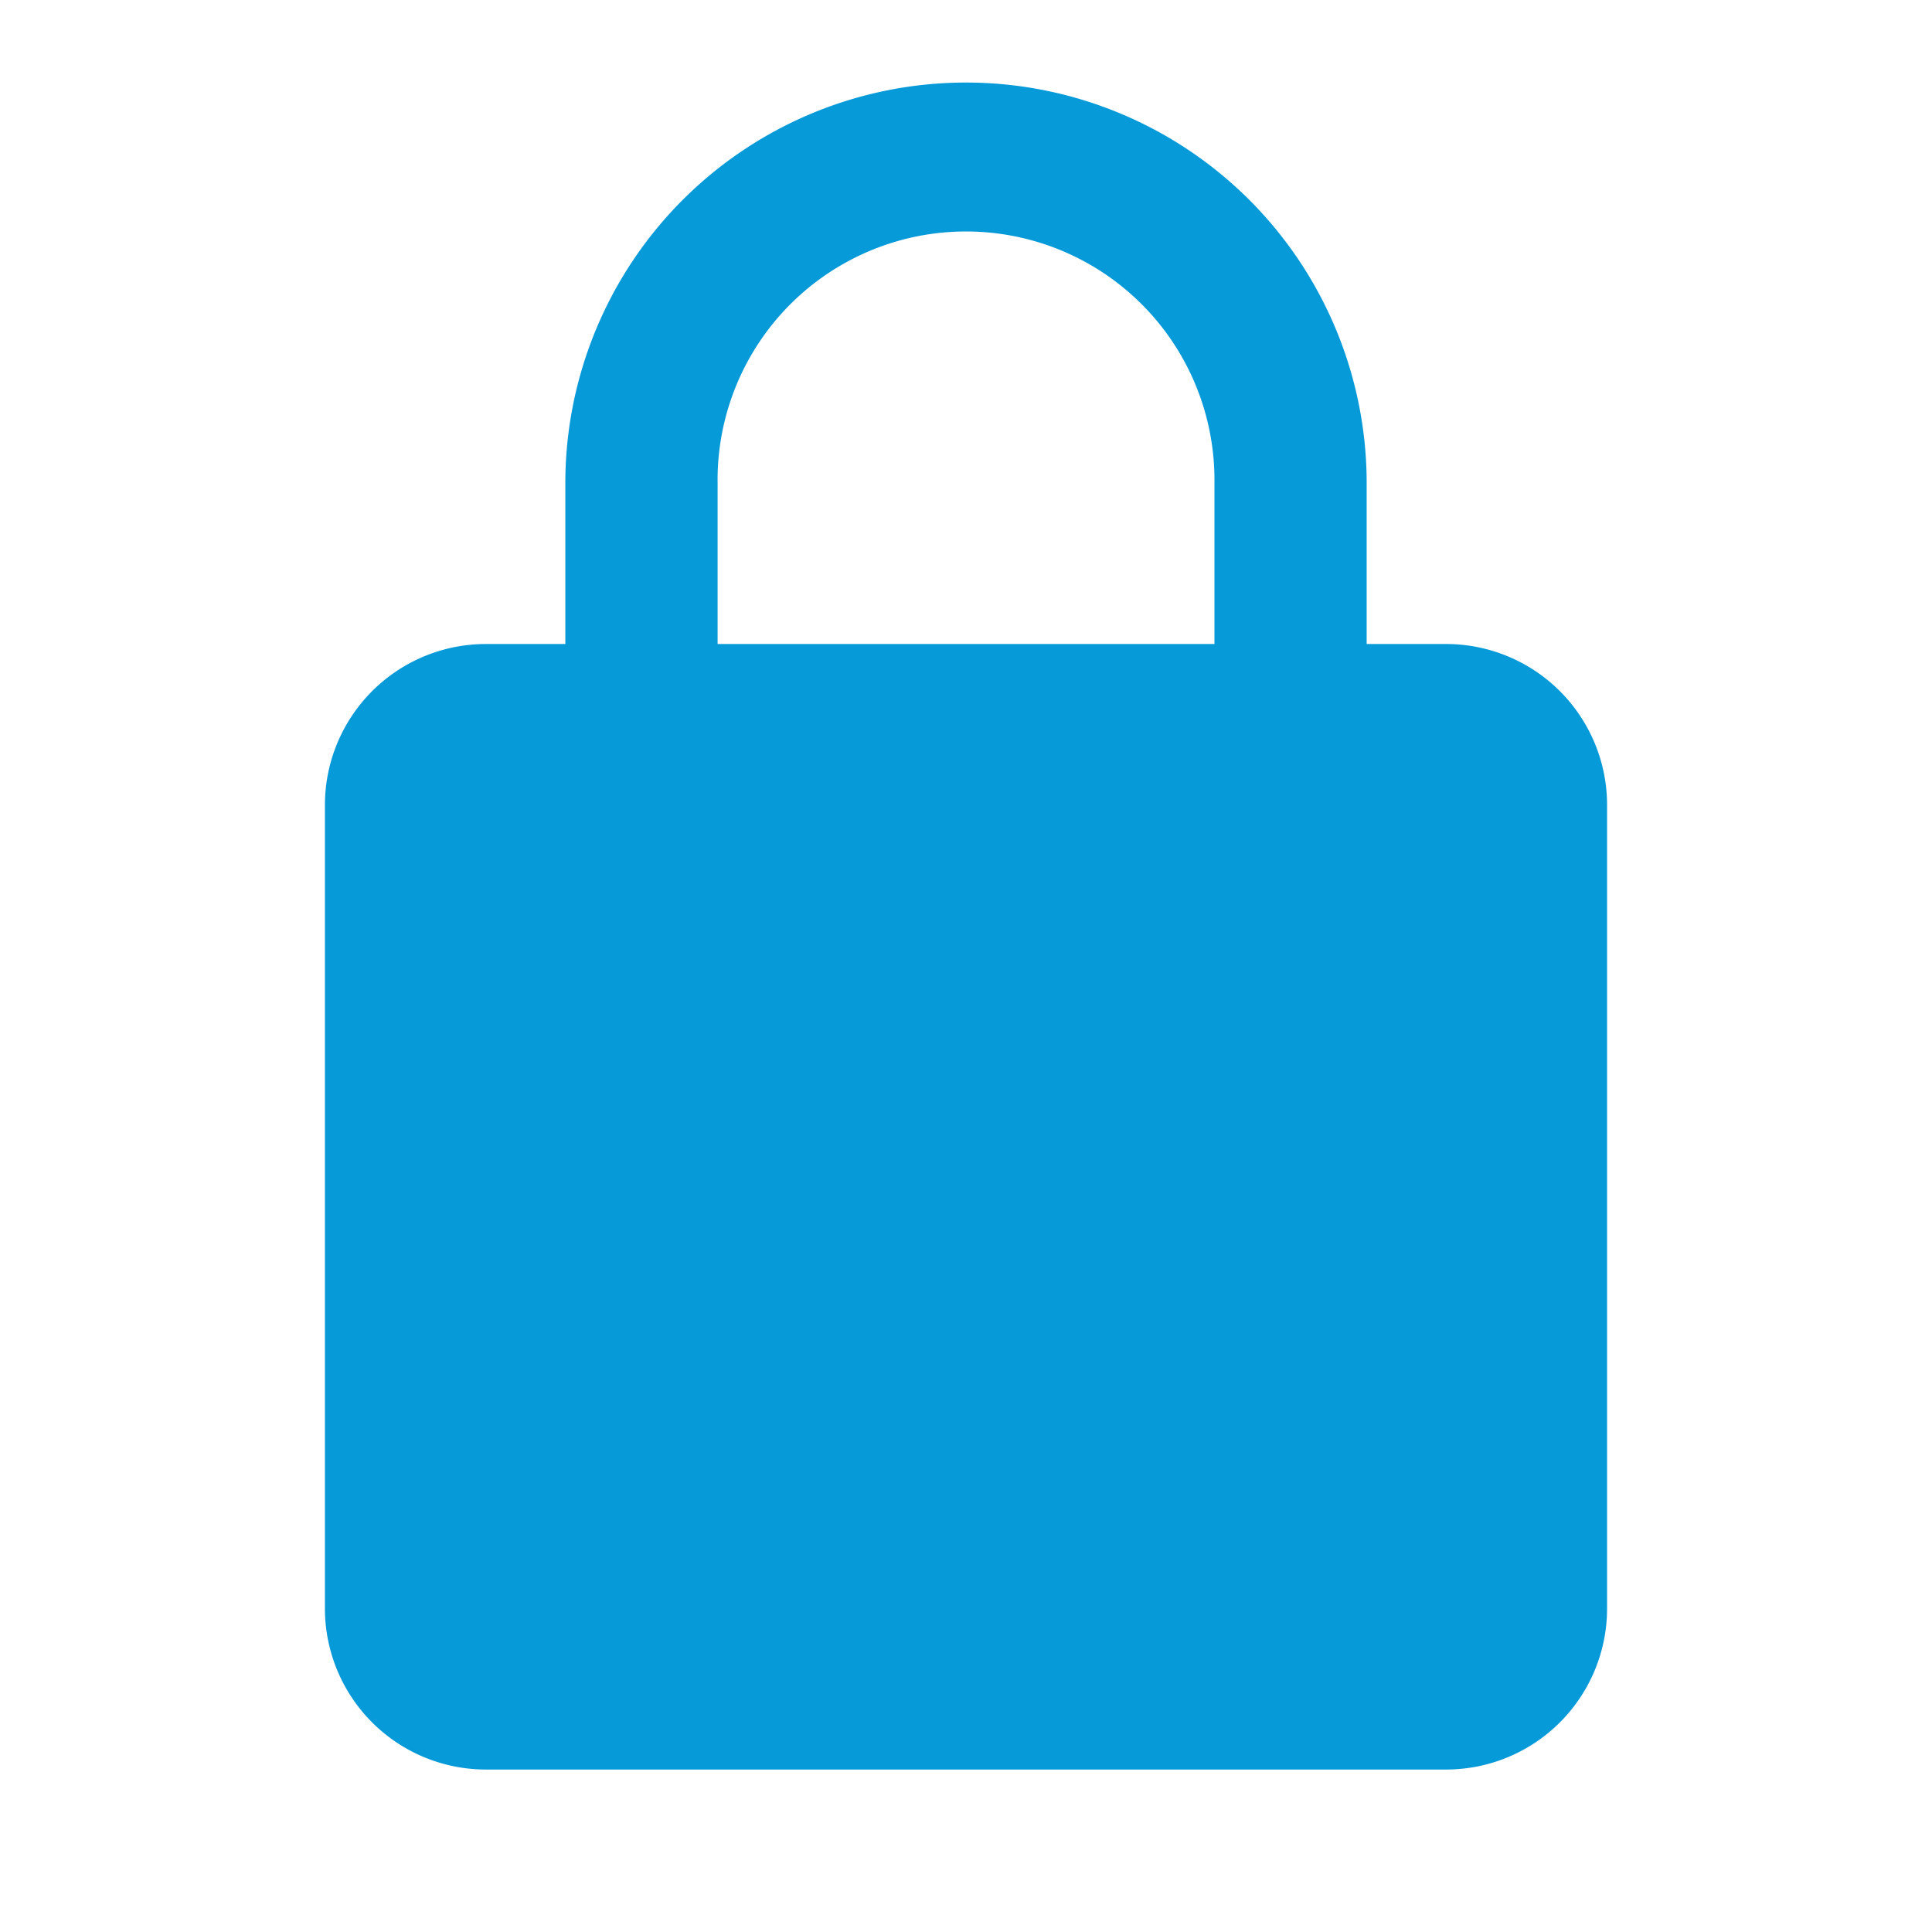<svg xmlns="http://www.w3.org/2000/svg" width="44" height="44" viewBox="0 0 44 44"><defs><style>.a{fill:none;}.b{fill:#069ad9;}</style></defs><path class="a" d="M0,0H44V44H0Z"/><path class="a" d="M0,0H44V44H0Z"/><path class="b" d="M29.55,13.817H27.725V10.155a9.125,9.125,0,1,0-18.25,0v3.662H7.65A3.667,3.667,0,0,0,4,17.479v18.31A3.667,3.667,0,0,0,7.65,39.45h21.9a3.667,3.667,0,0,0,3.65-3.662V17.479A3.667,3.667,0,0,0,29.55,13.817ZM12.943,10.155a5.658,5.658,0,1,1,11.315,0v3.662H12.943Z" transform="translate(3.4 0.85)"/></svg>